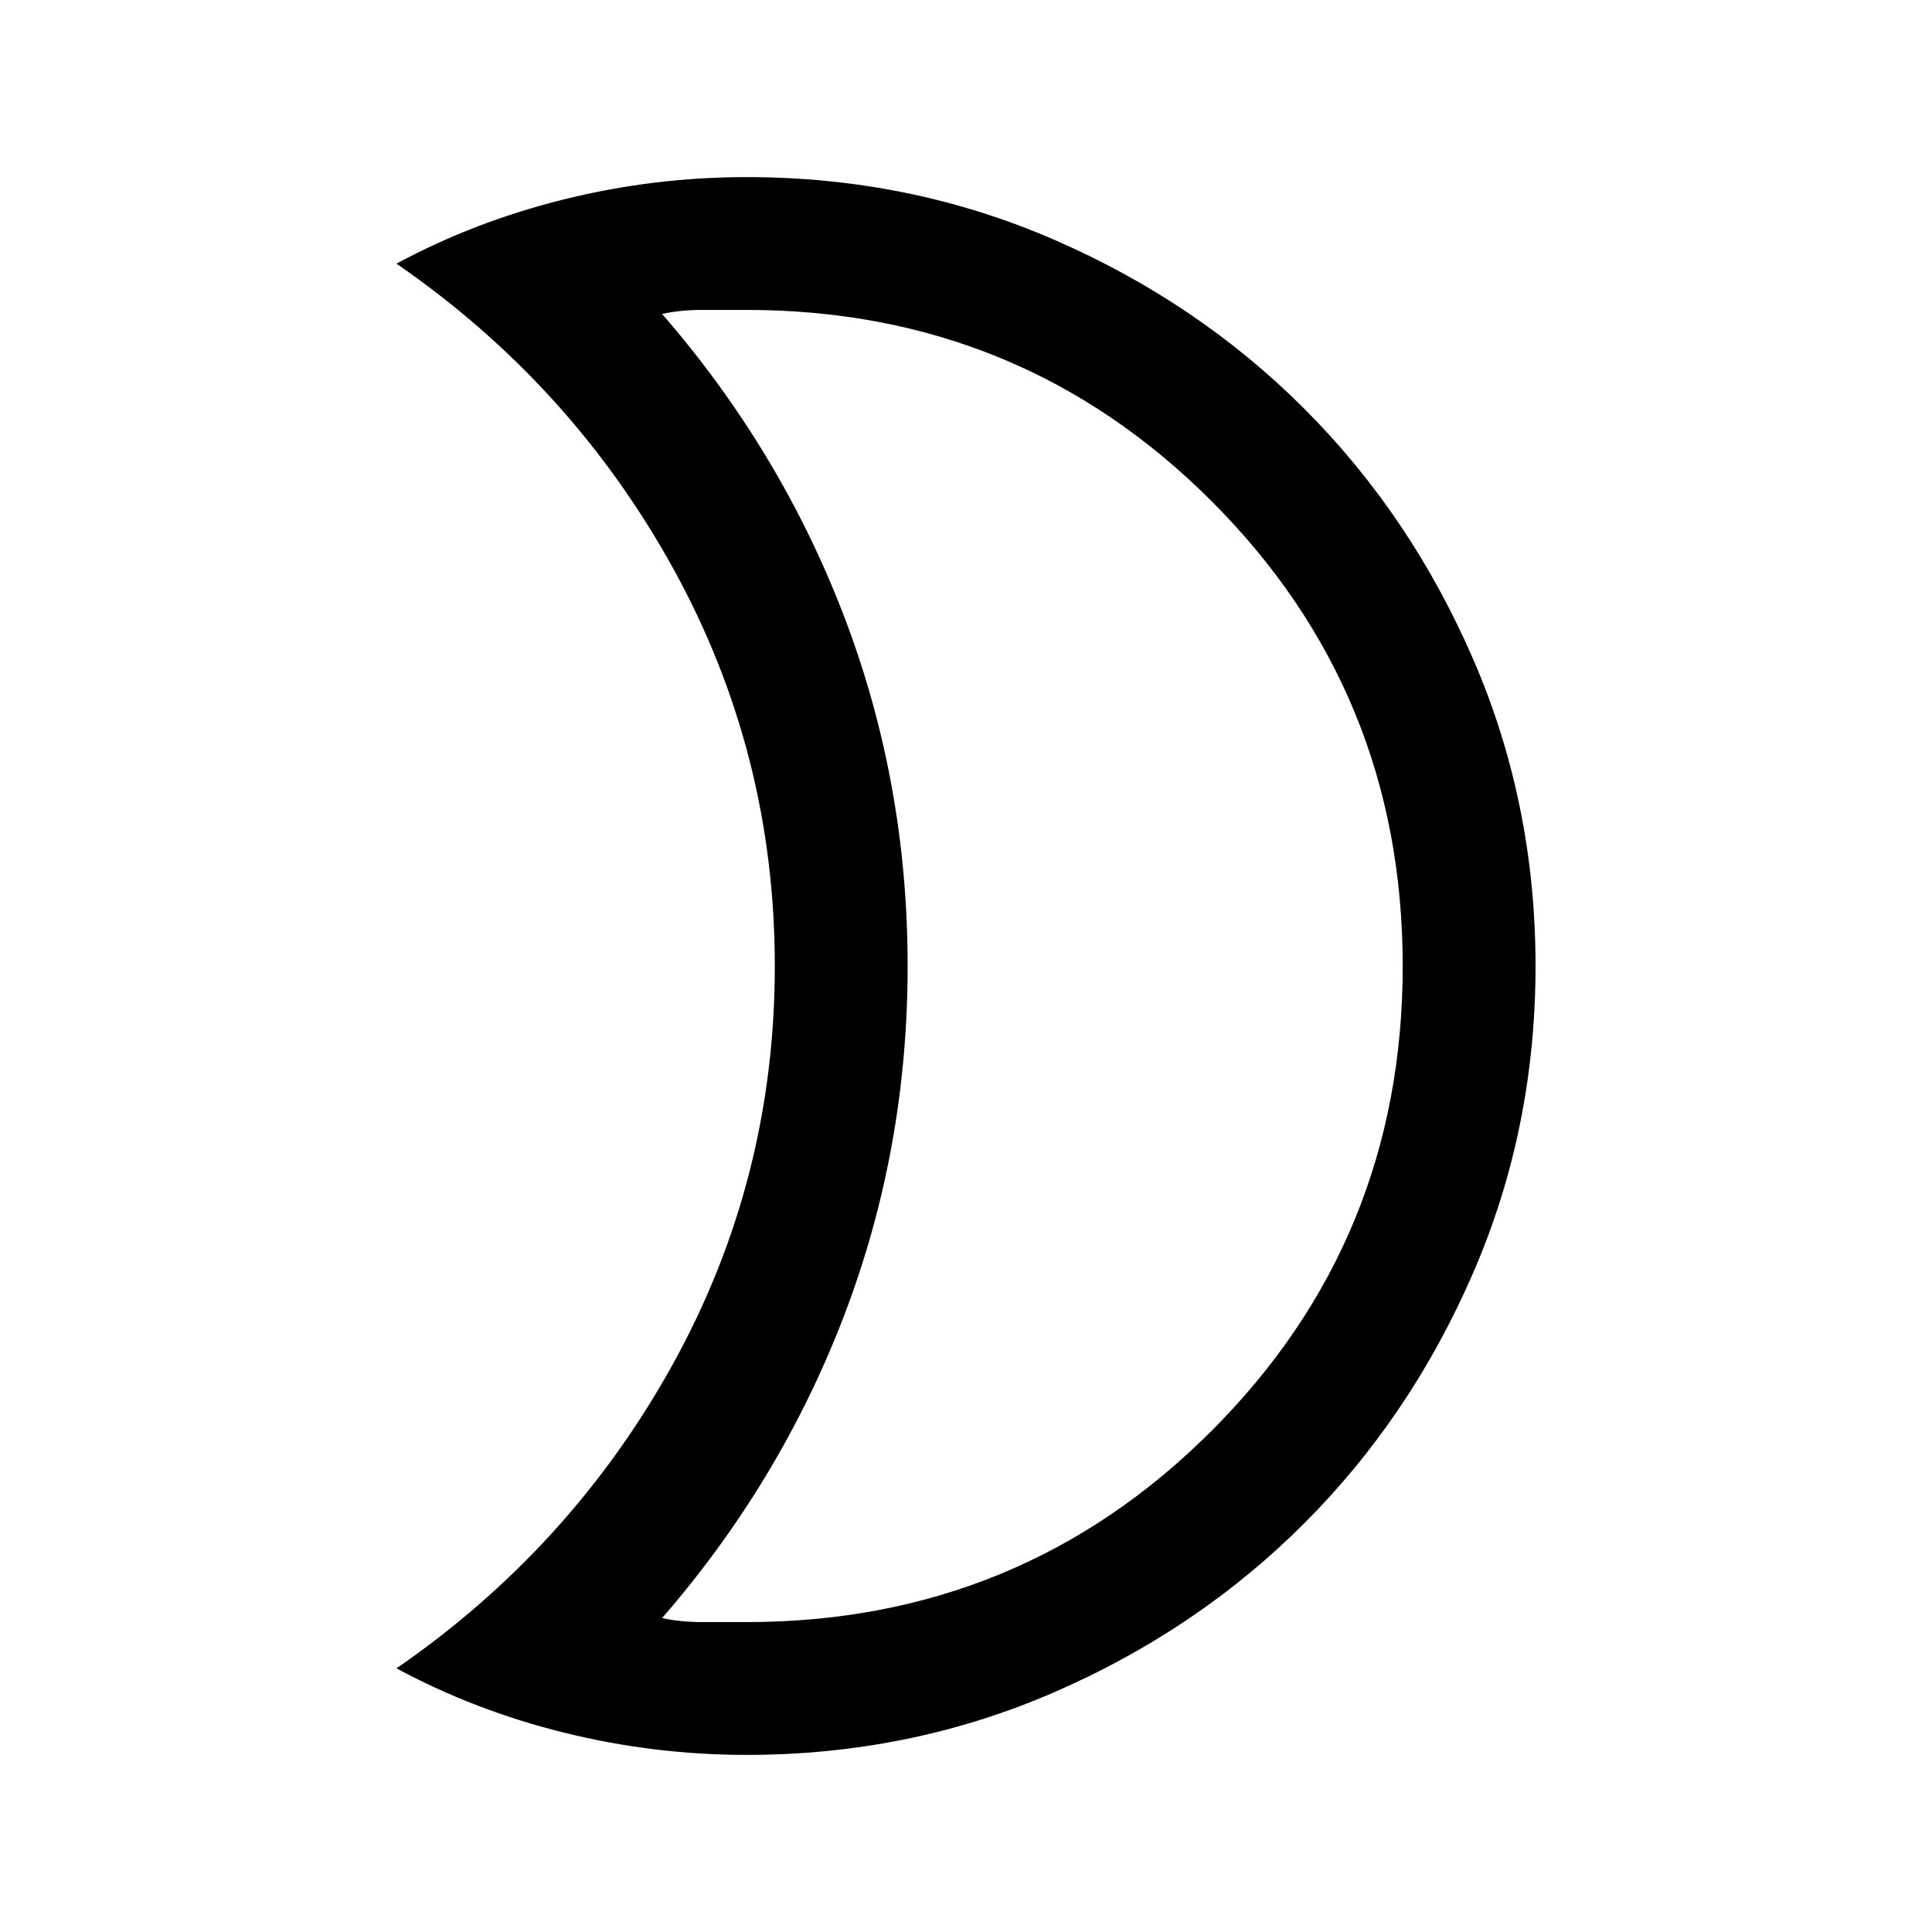 <svg xmlns="http://www.w3.org/2000/svg" height="24" width="24"><path d="M9.275 3.85h-.55q-.275 0-.5.05Q9.7 5.6 10.488 7.662q.787 2.063.787 4.338t-.787 4.337Q9.7 18.4 8.225 20.1q.225.05.5.05h.55q3.4 0 5.775-2.375Q17.425 15.4 17.425 12q0-3.4-2.375-5.775Q12.675 3.85 9.275 3.85Zm0-1.65q2.025 0 3.813.775 1.787.775 3.112 2.1 1.325 1.325 2.1 3.113.775 1.787.775 3.812t-.775 3.812q-.775 1.788-2.1 3.113-1.325 1.325-3.112 2.1-1.788.775-3.813.775-1.15 0-2.262-.275-1.113-.275-2.088-.8 2.175-1.5 3.438-3.787Q9.625 14.65 9.625 12T8.363 7.062Q7.1 4.775 4.925 3.275q.975-.525 2.088-.8Q8.125 2.2 9.275 2.2Zm2 9.8Z"/></svg>